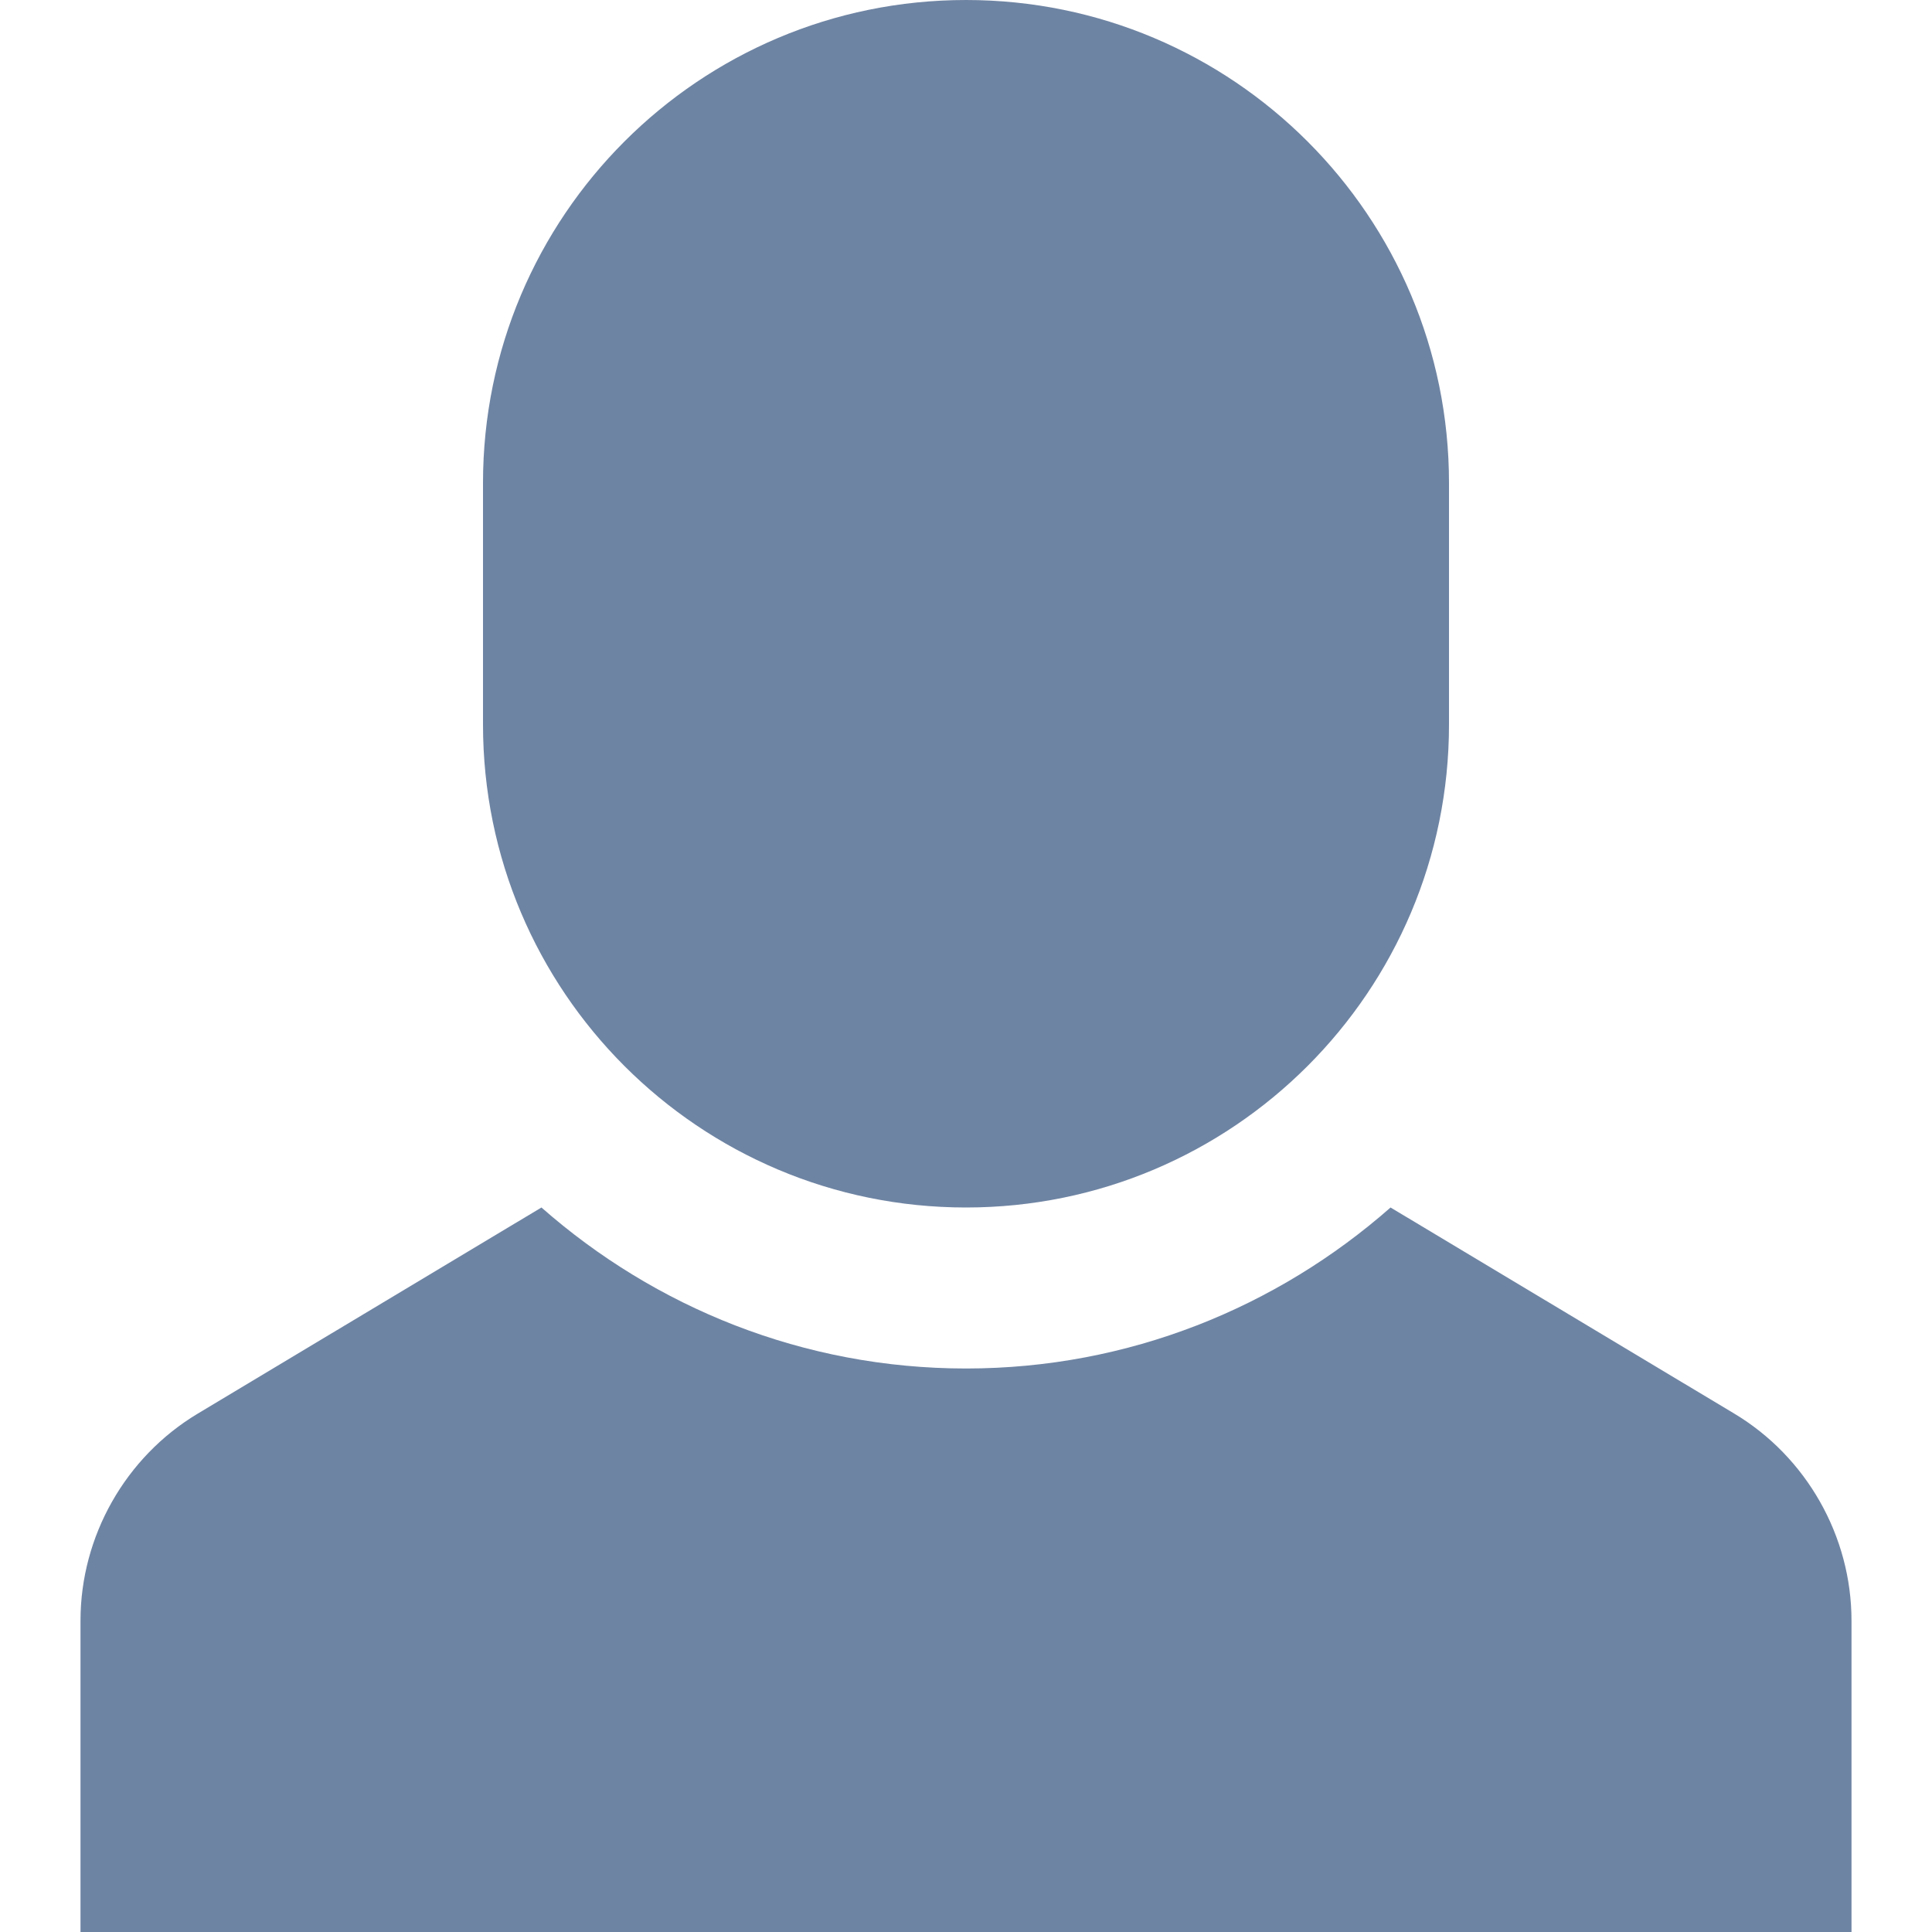 <svg width="36" height="36" viewBox="0 0 36 36" fill="none" xmlns="http://www.w3.org/2000/svg">
    <path d="M32.315 26.34L25.911 22.5C23.796 24.361 21.032 25.5 18 25.5C14.969 25.5 12.204 24.361 10.089 22.5L3.686 26.34C2.337 27.148 1.5 28.626 1.5 30.198V36H34.5V30.198C34.5 28.626 33.663 27.148 32.315 26.34Z" fill="#6E84A3"/>
    <path d="M18 22.5C13.029 22.5 9 18.471 9 13.5V9C9 4.029 13.029 0 18 0C22.971 0 27 4.029 27 9V13.5C27 18.471 22.971 22.5 18 22.5Z" fill="#6E84A3"/>
</svg>
